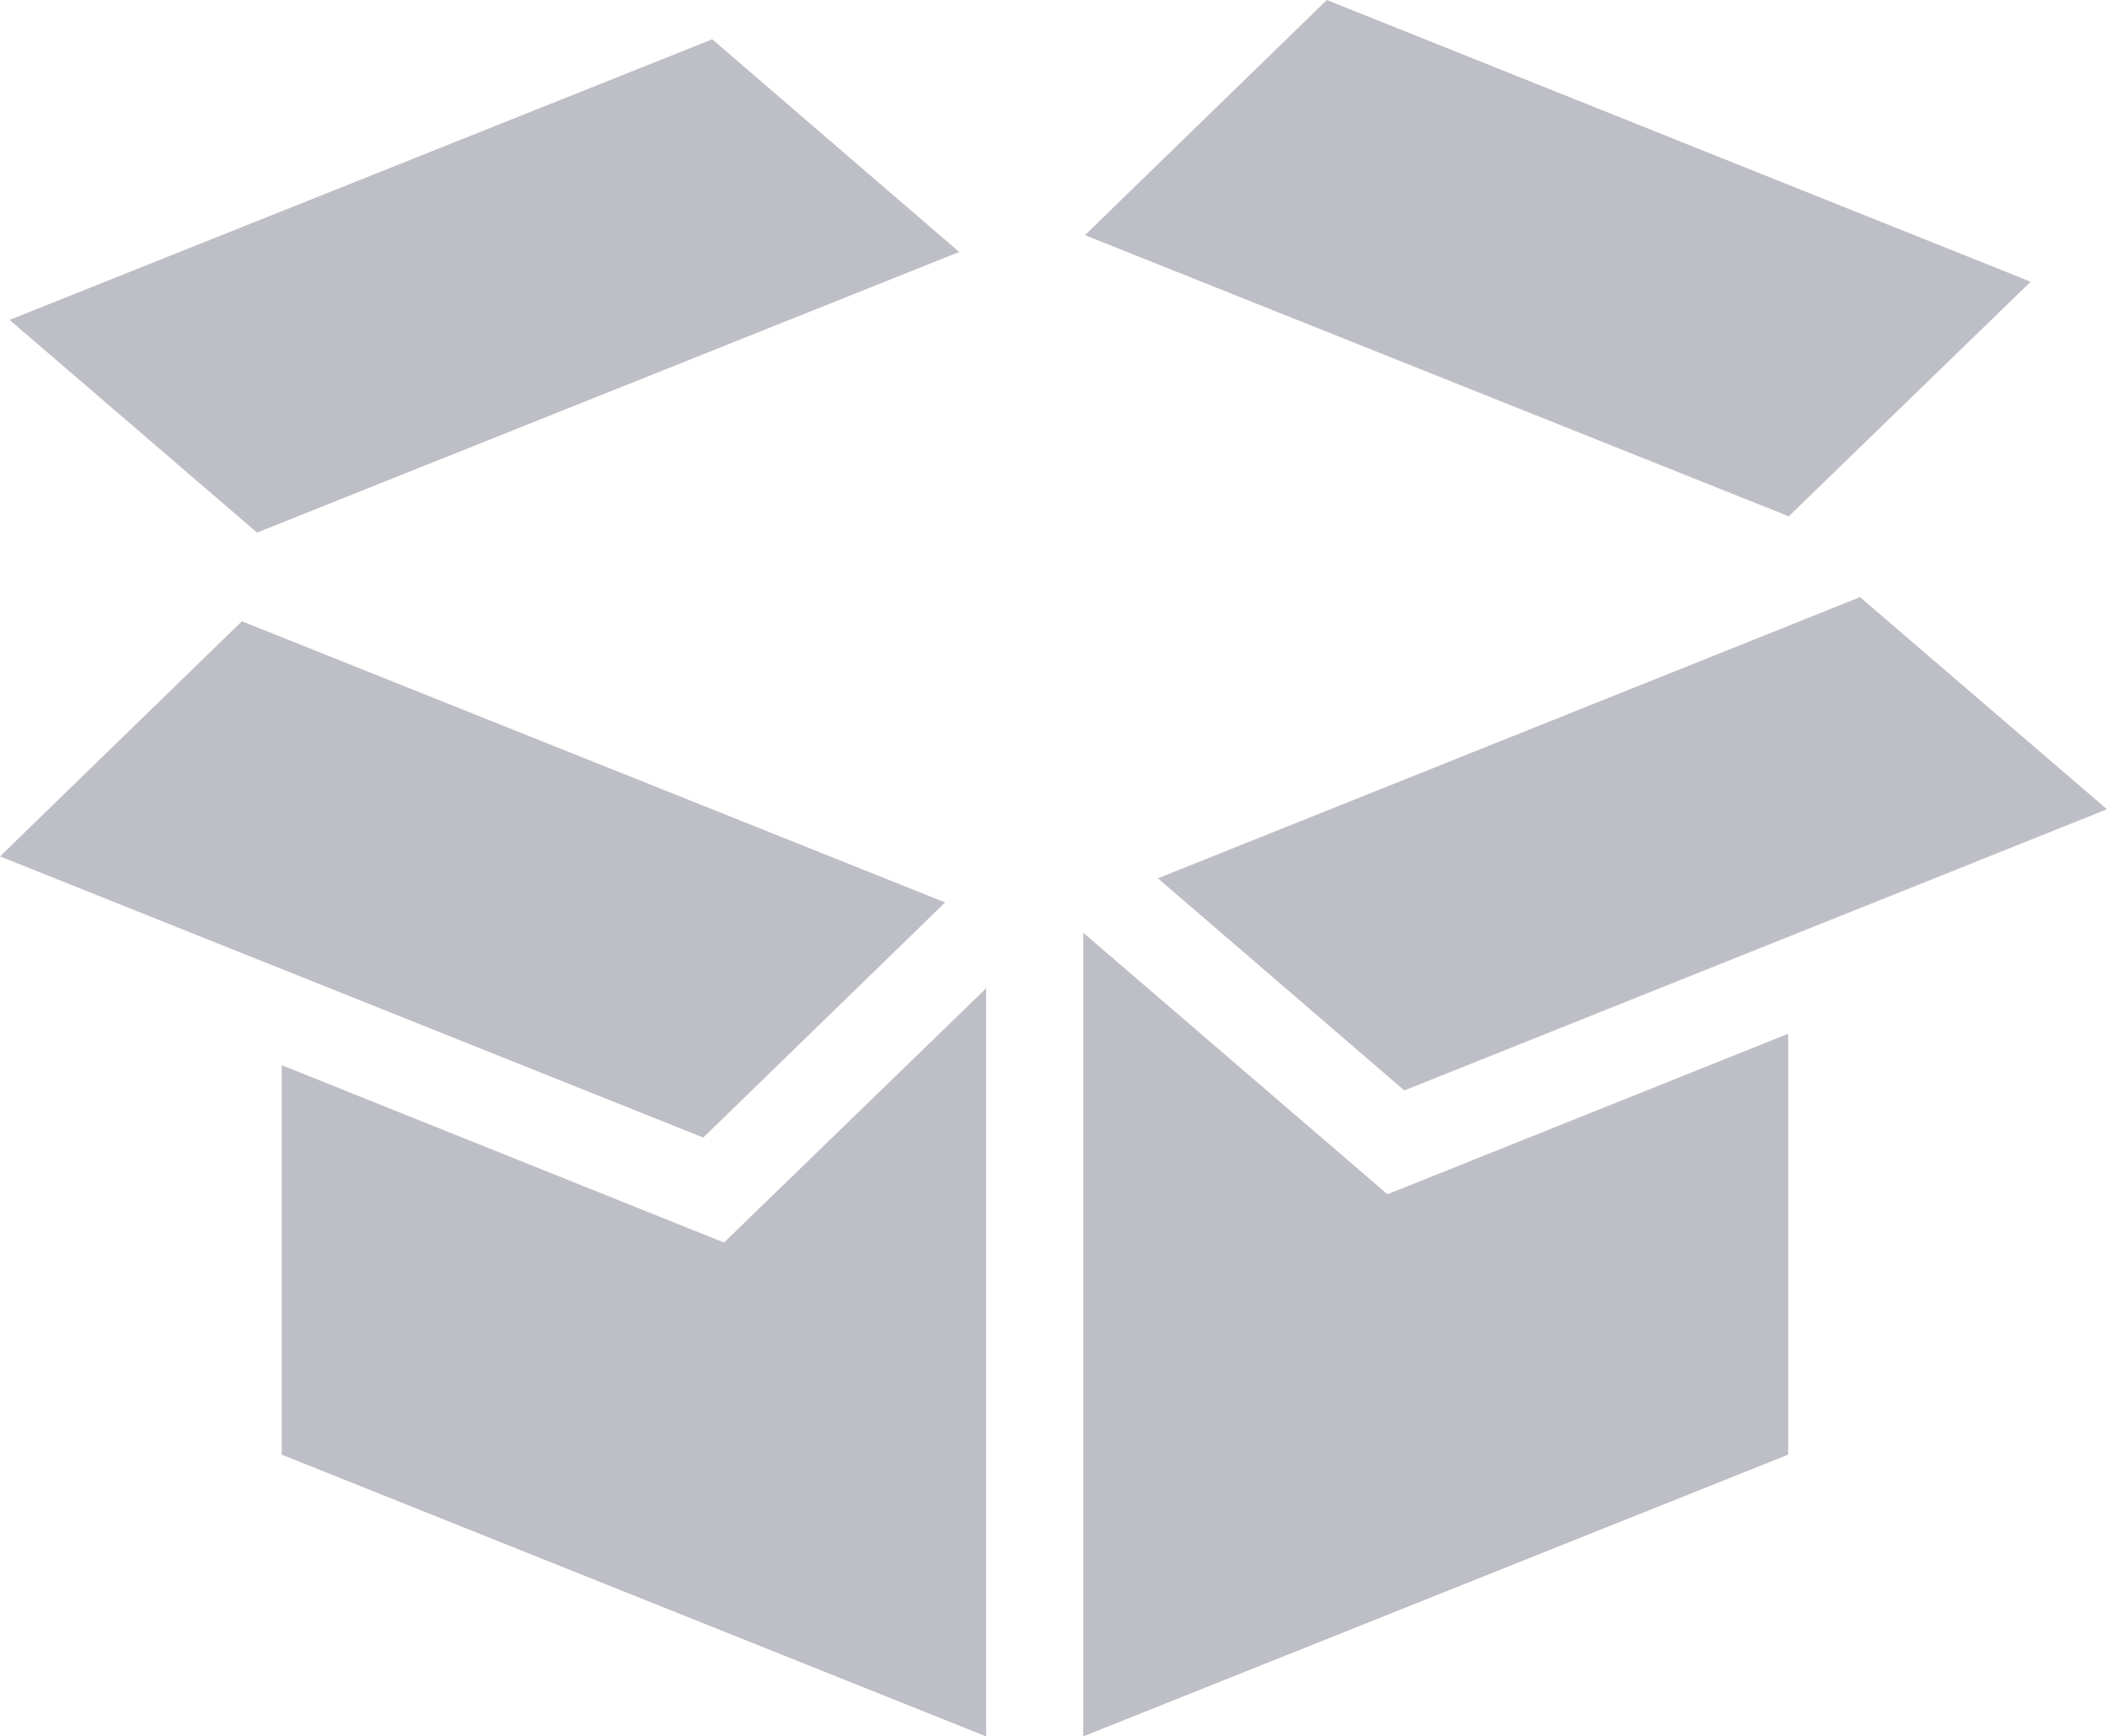 <svg xmlns="http://www.w3.org/2000/svg" width="37.54" height="30.94" viewBox="0 0 37.54 30.94"><path fill="#bebfc6" d="M17.09 4.49L12.69.7.17 5.7l4.41 3.79 12.51-5zM36.18 5.02L23.64 0l-4.31 4.19L31.87 9.2l4.31-4.18zM19.3 16.62v14.32l12.56-5.02v-7.5l-7.14 2.86-5.42-4.66z"/><path fill="#bebfc6" d="M20.63 15.65l4.39 3.78 12.52-5.01-4.4-3.78-12.51 5.01zM5.02 18.98v6.94l12.55 5.02V17.61l-4.67 4.53-7.88-3.16z"/><path fill="#bebfc6" d="M16.84 16.08L4.31 11.07 0 15.26l12.53 5.01 4.31-4.19z"/></svg>